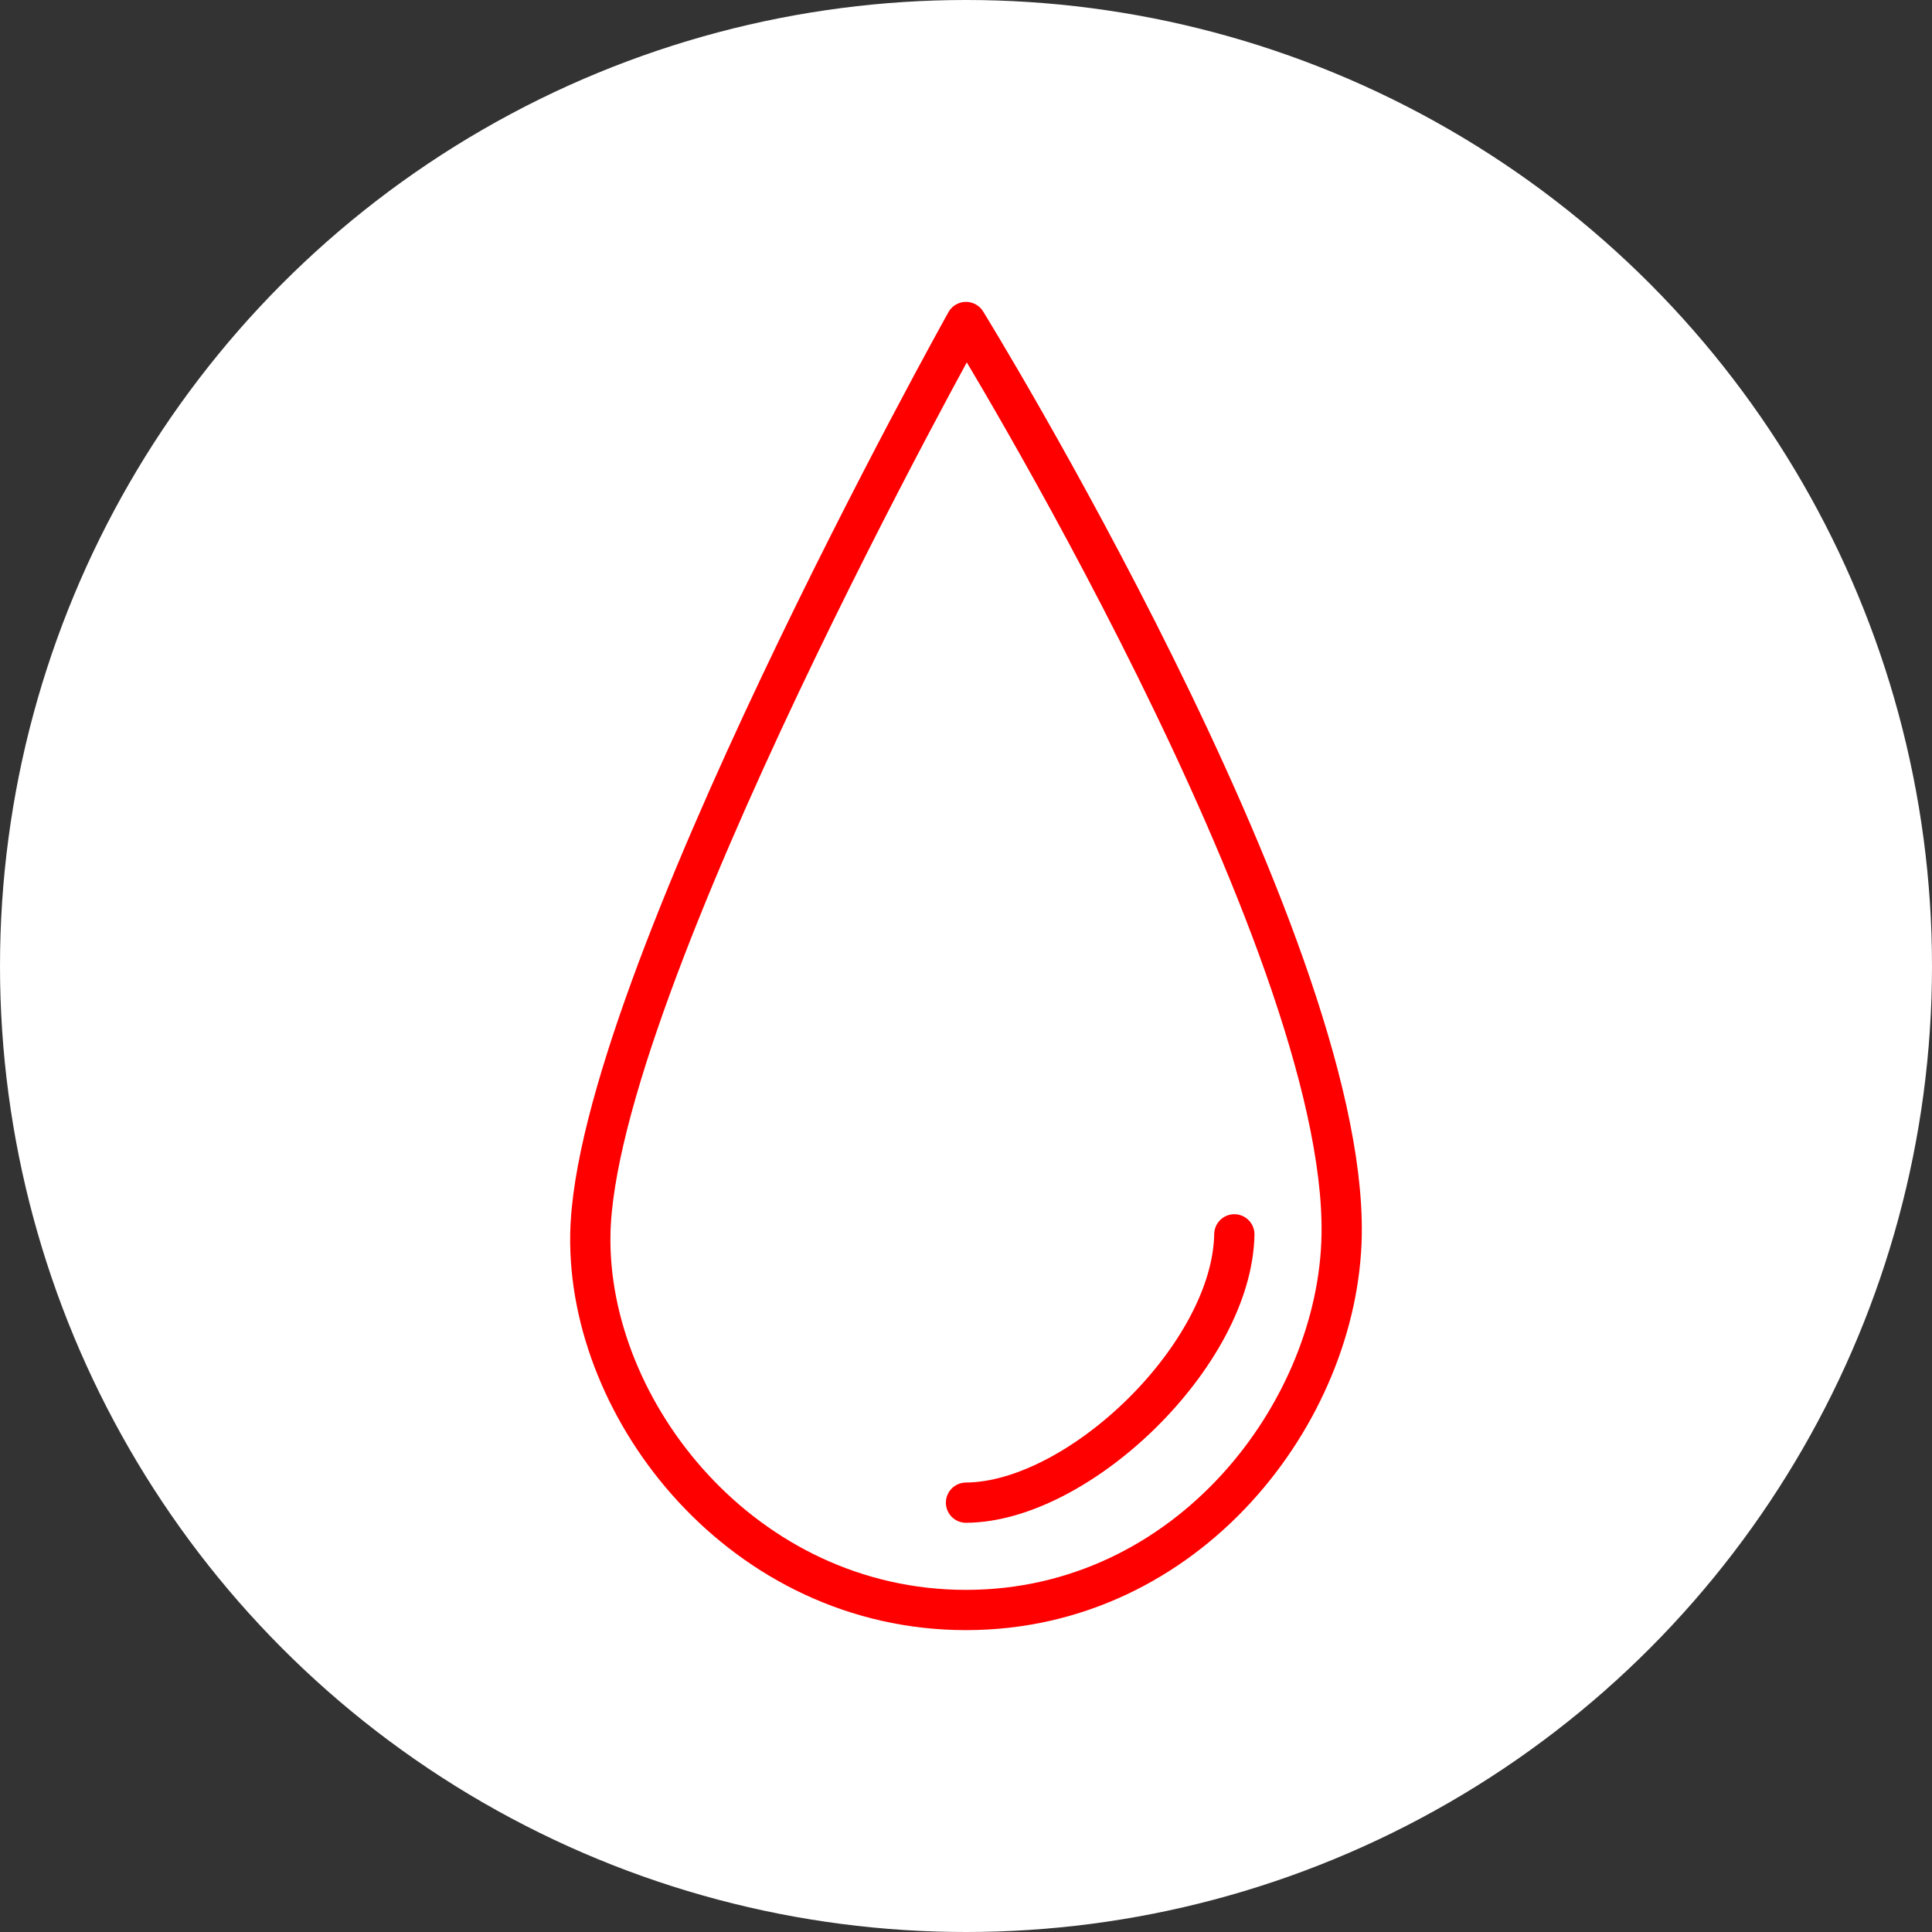 <?xml version="1.0" encoding="UTF-8" standalone="no"?><!DOCTYPE svg PUBLIC "-//W3C//DTD SVG 1.1//EN" "http://www.w3.org/Graphics/SVG/1.1/DTD/svg11.dtd"><svg width="100%" height="100%" viewBox="0 0 36 36" version="1.1" xmlns="http://www.w3.org/2000/svg" xmlns:xlink="http://www.w3.org/1999/xlink" xml:space="preserve" xmlns:serif="http://www.serif.com/" style="fill-rule:evenodd;clip-rule:evenodd;stroke-linecap:round;stroke-linejoin:round;stroke-miterlimit:1.5;"><rect x="0" y="0" width="36" height="36" fill="#333333" stroke="none"/><rect id="droplet" x="0" y="0" width="36" height="36" style="fill:none;"/><g><circle cx="18" cy="18" r="18" style="fill:#fff;"/></g><path d="M18,6c0,0 -6.918,12.386 -7,17c-0.059,3.299 2.854,7 7,7c4.146,0 6.951,-3.701 7,-7c0.082,-5.512 -7,-17 -7,-17Z" style="fill:none;stroke:#f00;stroke-width:0.75px;"/><path d="M18,28c2.108,-0.013 4.962,-2.761 5,-5" style="fill:none;stroke:#f00;stroke-width:0.75px;"/></svg>